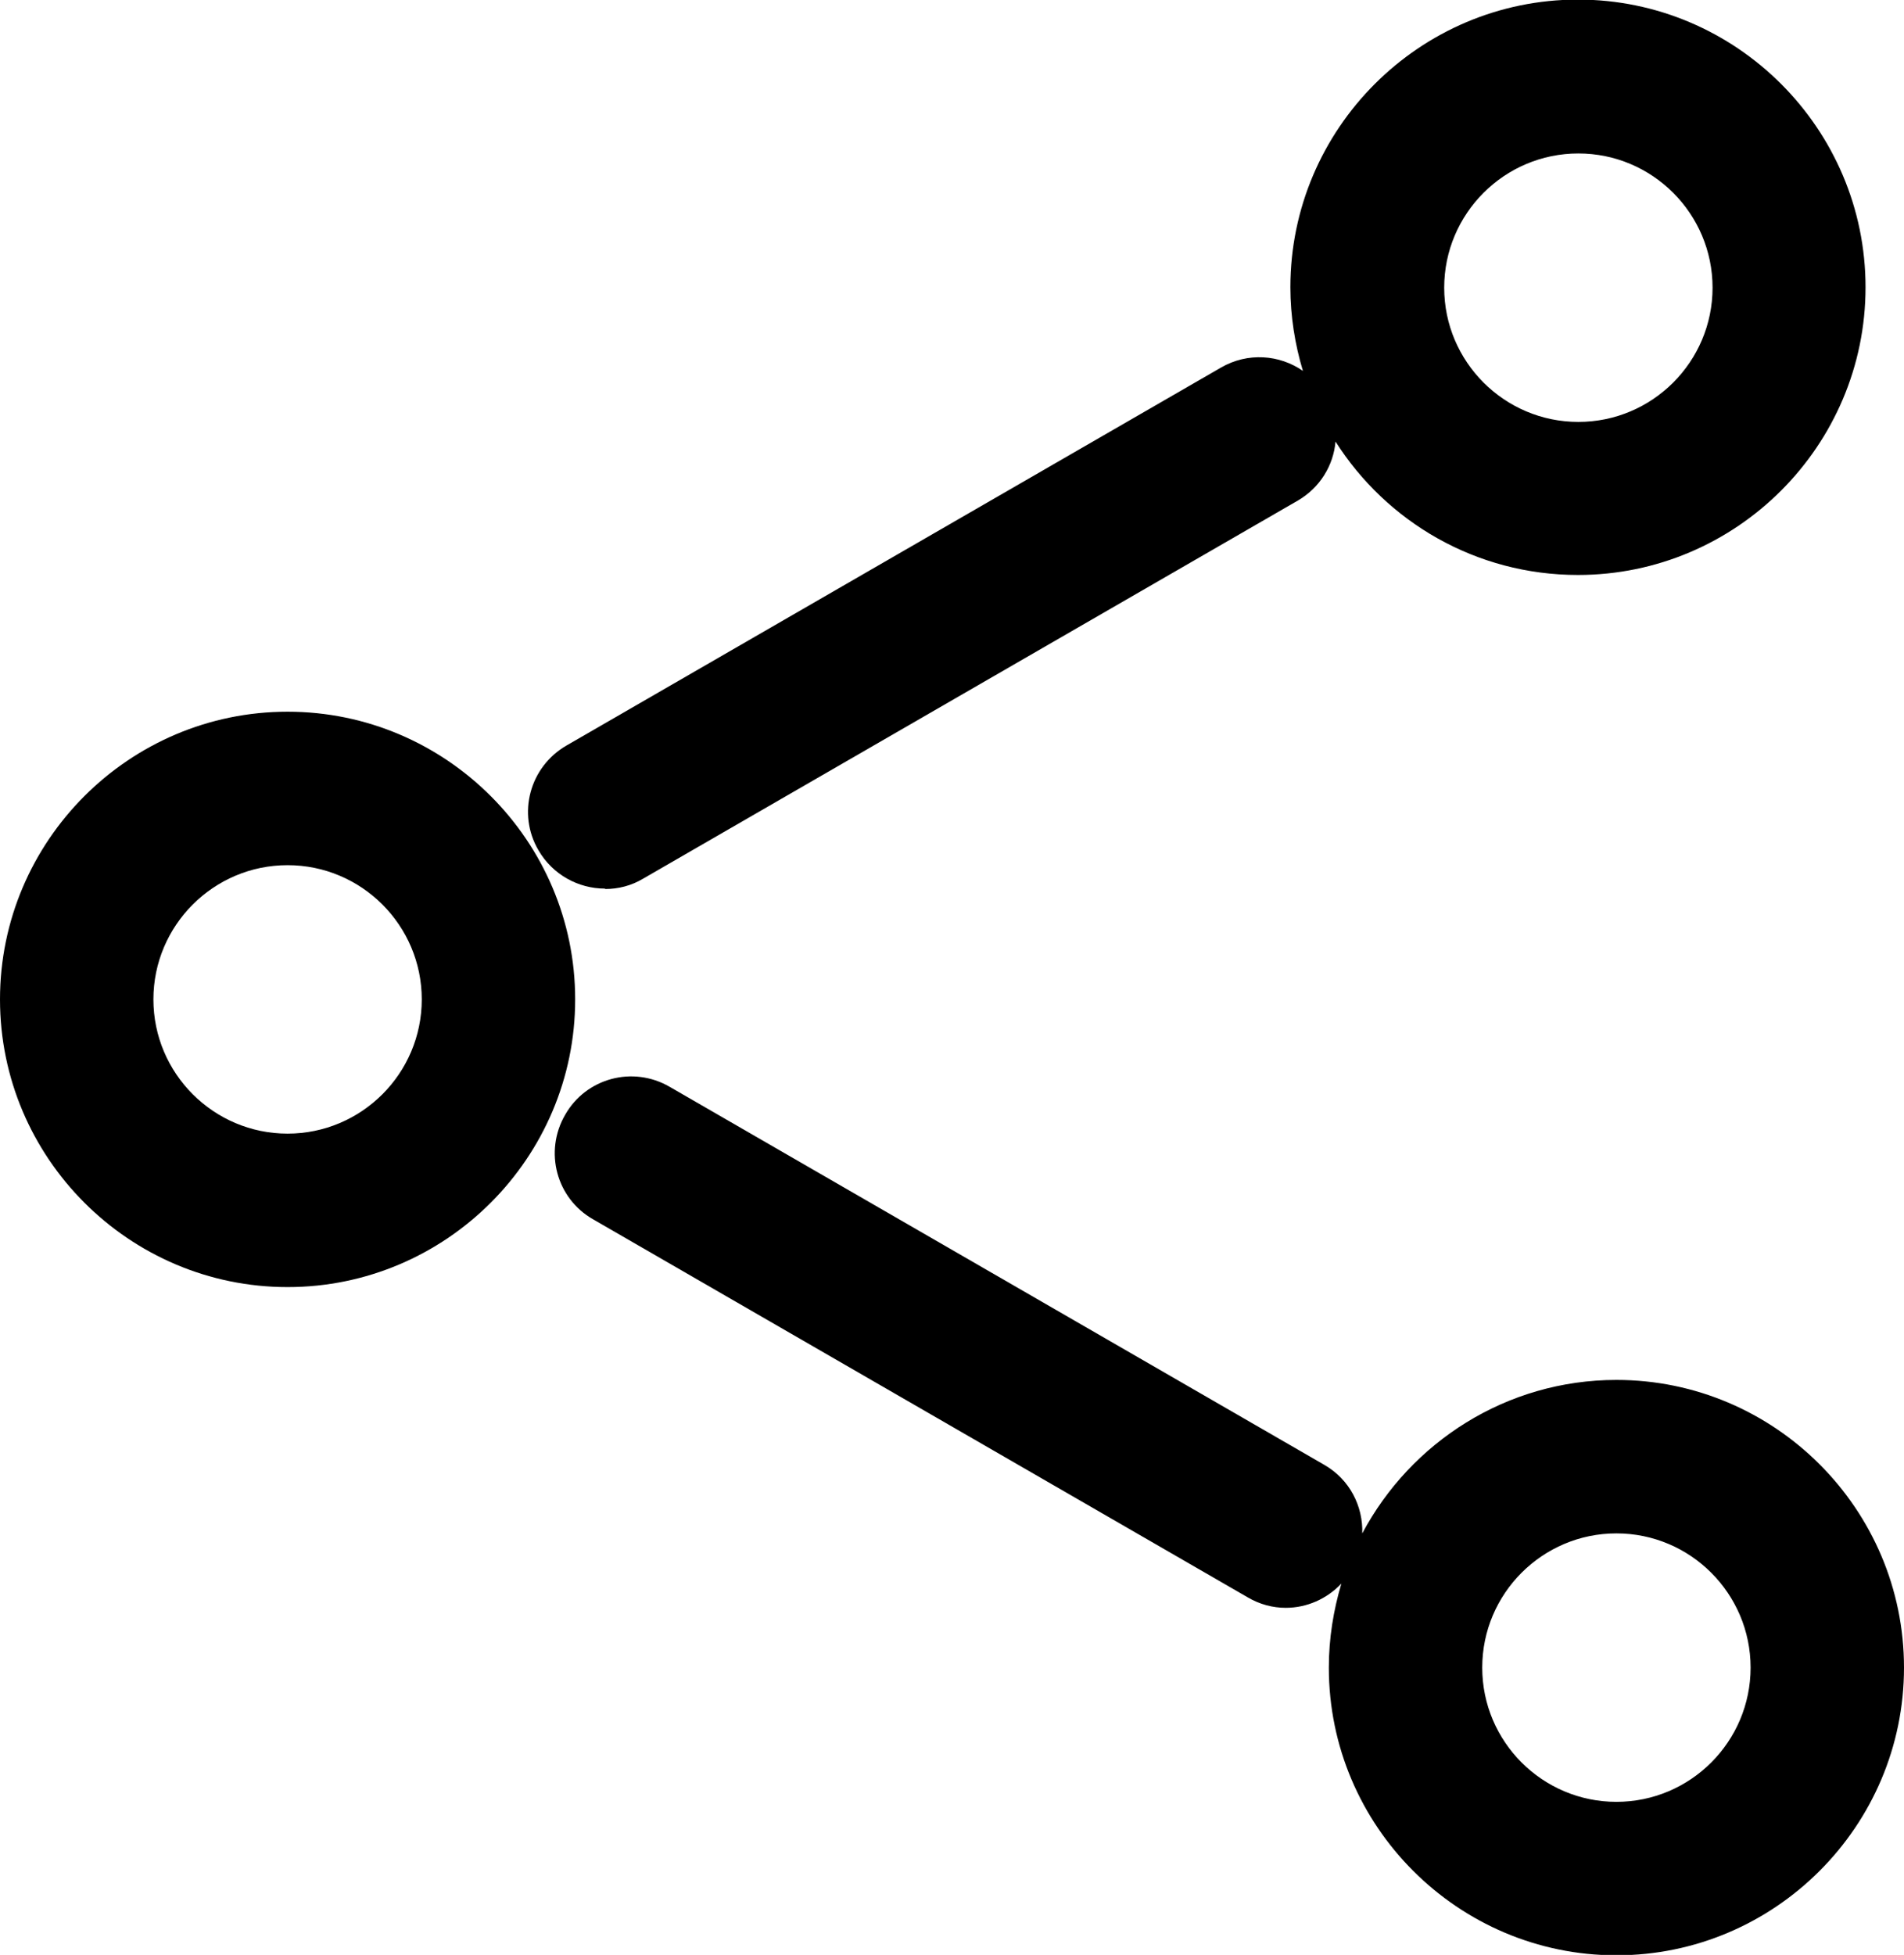 <?xml version="1.0" encoding="UTF-8"?><svg id="Camada_2" xmlns="http://www.w3.org/2000/svg" viewBox="0 0 45.55 46.75"><g id="NEW_ICONS"><g><path d="M14.48,21.26c.31,0,.63-.08,.91-.25l15.66-9.04c.53-.31,.85-.84,.9-1.41,1.22,1.92,3.36,3.19,5.8,3.19,3.79,0,6.88-3.09,6.88-6.88s-3.09-6.88-6.88-6.88-6.88,3.09-6.88,6.88c0,.69,.11,1.37,.3,2-.56-.39-1.32-.45-1.96-.08l-15.66,9.04c-.88,.51-1.18,1.63-.67,2.5,.34,.59,.96,.92,1.59,.92ZM37.76,3.67c1.77,0,3.21,1.44,3.21,3.21s-1.44,3.21-3.21,3.21-3.21-1.44-3.21-3.21,1.44-3.21,3.21-3.21Z"/><path d="M6.88,17.02c-3.79,0-6.88,3.09-6.88,6.88s3.09,6.88,6.88,6.88,6.88-3.09,6.88-6.88-3.09-6.88-6.88-6.88Zm0,10.09c-1.77,0-3.21-1.44-3.21-3.21s1.44-3.21,3.21-3.21,3.21,1.44,3.21,3.21-1.44,3.21-3.21,3.21Z"/><path d="M38.67,33c-2.63,0-4.92,1.49-6.08,3.67,.02-.65-.3-1.29-.91-1.64l-15.66-9.04c-.88-.51-2-.21-2.5,.67-.51,.88-.21,2,.67,2.5l15.66,9.04c.29,.17,.6,.25,.91,.25,.5,0,.98-.21,1.33-.58-.19,.64-.3,1.31-.3,2.01,0,3.79,3.09,6.88,6.88,6.88s6.88-3.09,6.88-6.88-3.09-6.88-6.88-6.88Zm0,10.09c-1.77,0-3.21-1.44-3.21-3.21s1.44-3.21,3.21-3.21,3.21,1.44,3.21,3.21-1.44,3.21-3.21,3.21Z"/></g></g></svg>